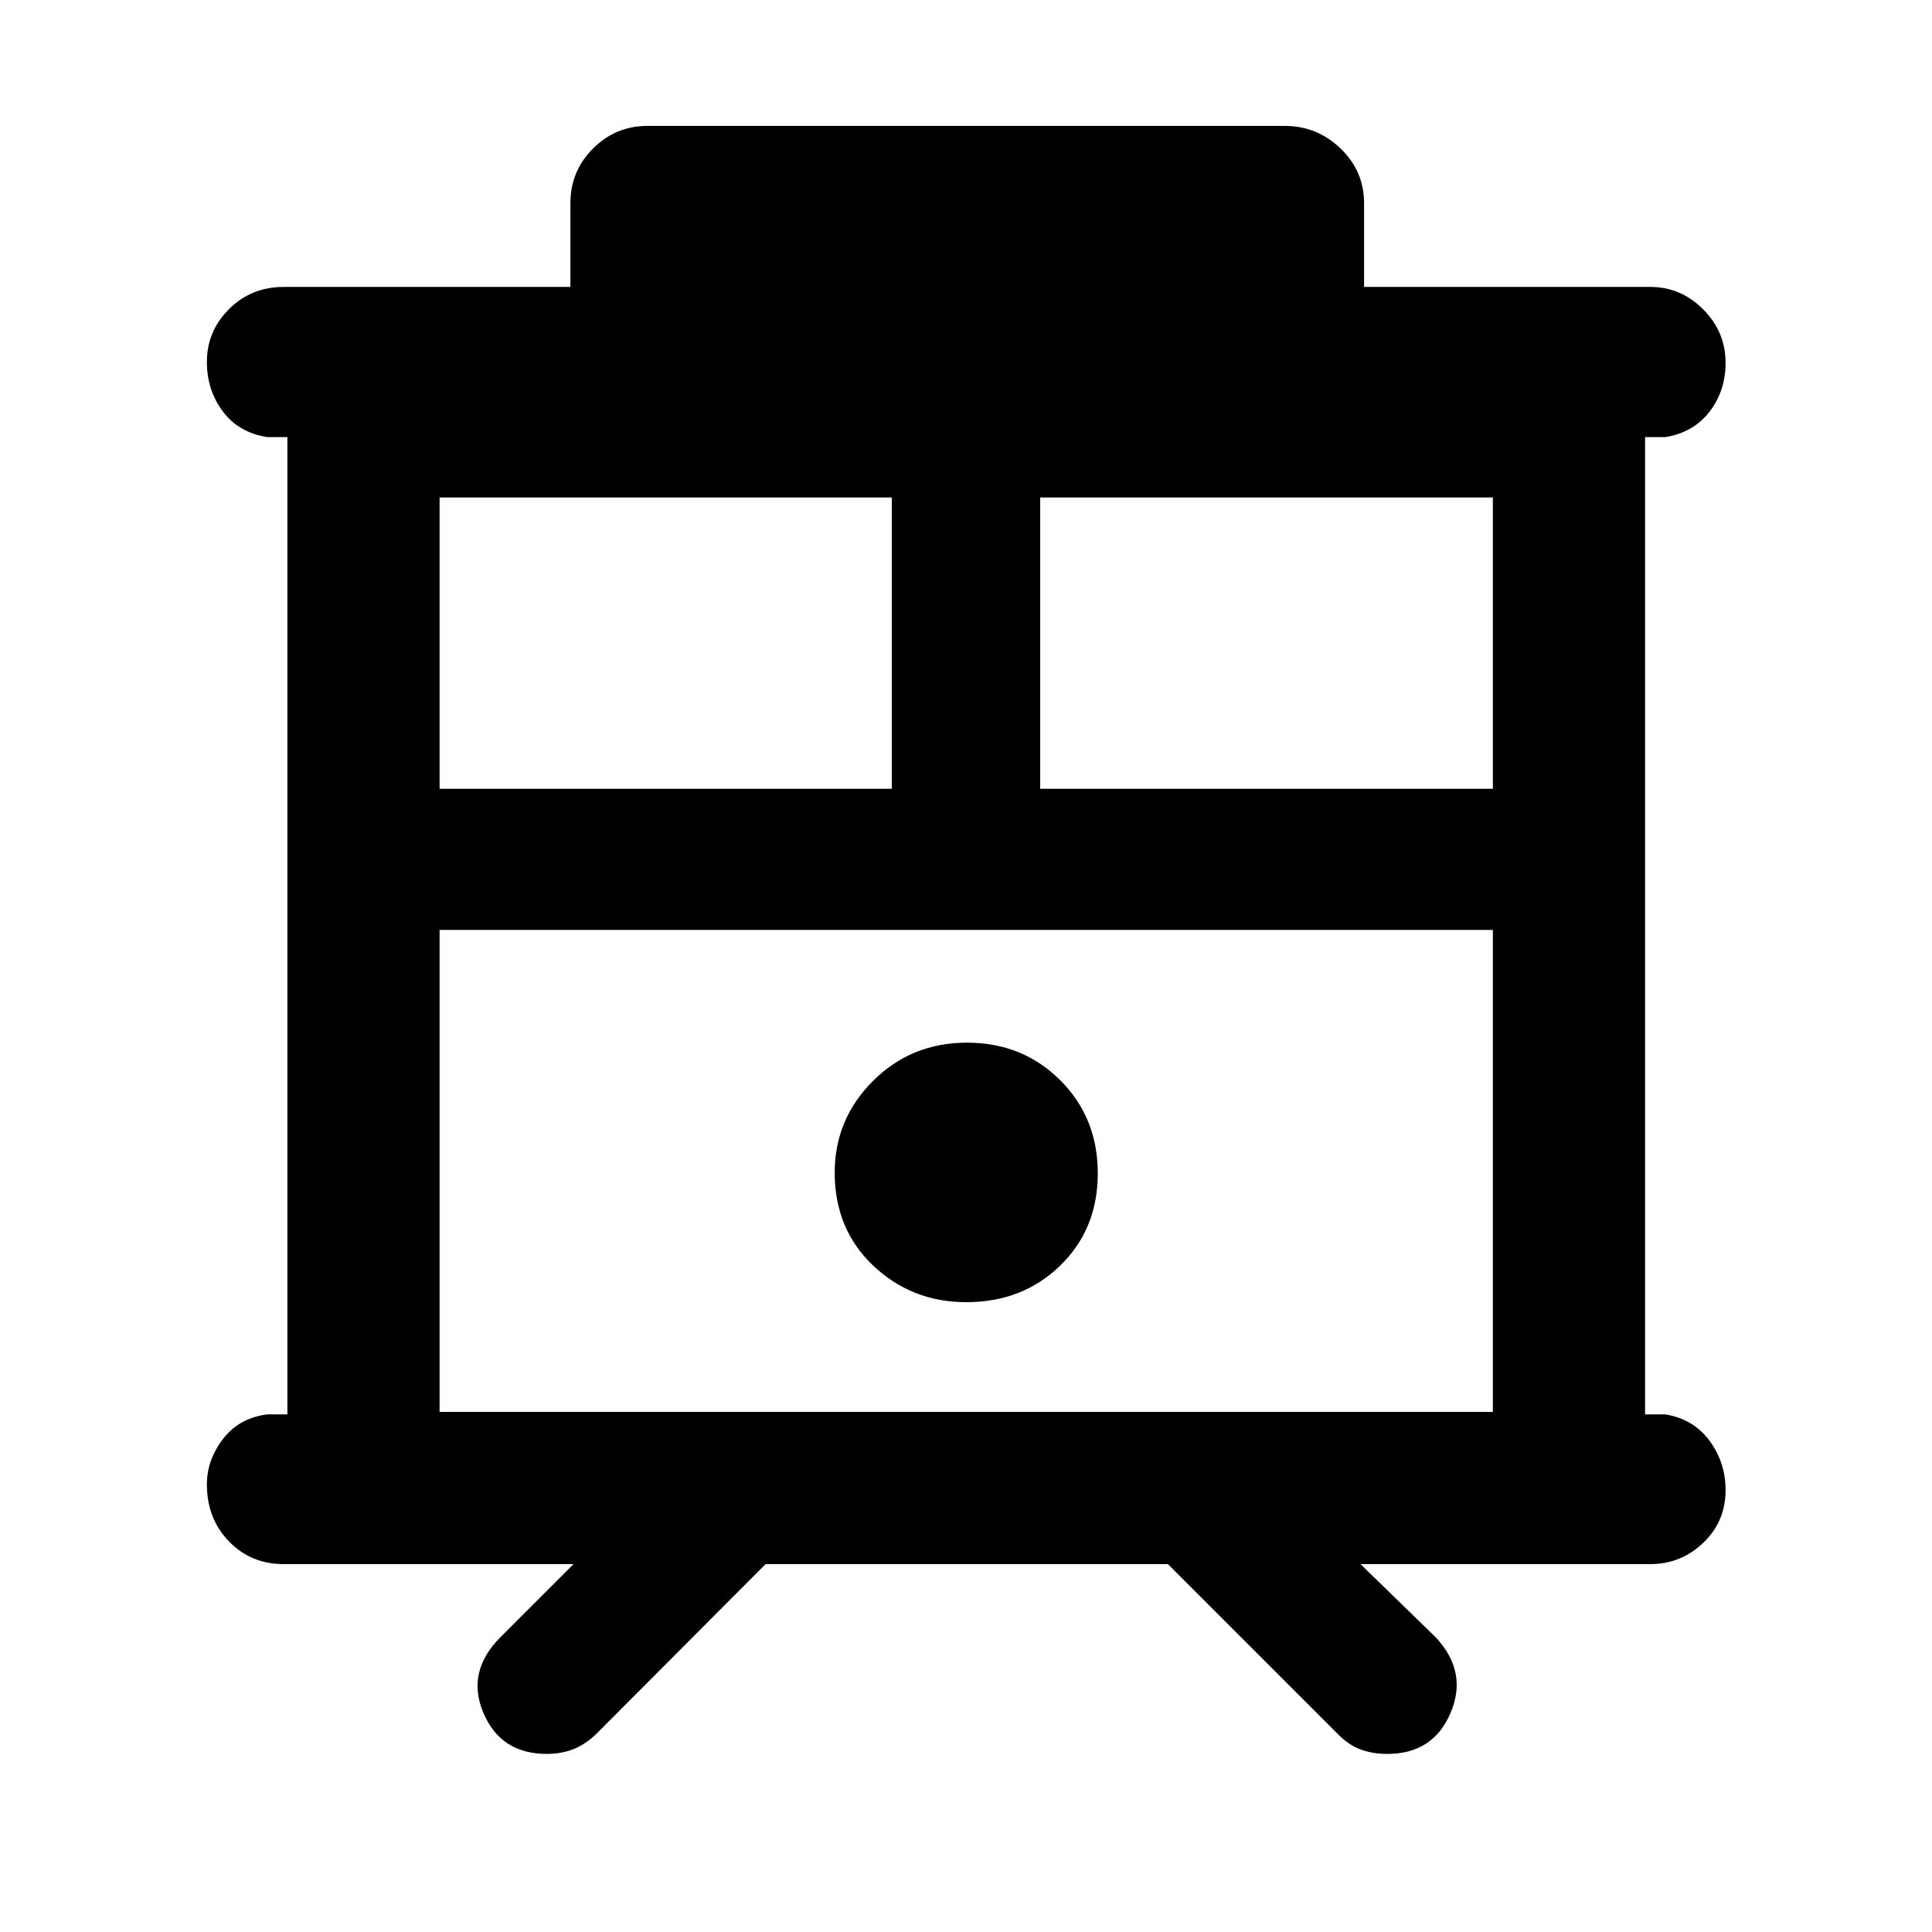 <svg xmlns="http://www.w3.org/2000/svg" height="48" viewBox="0 -960 960 960" width="48"><path d="M271.68-88.5q-22.87 0-31.5-20.43-8.64-20.44 8.56-37.64l36.24-36.23H141q-16.34 0-27.27-11.33-10.93-11.32-10.93-28.26 0-12.16 8.01-22.6 8.01-10.44 21.99-12.21h10v-485.6h-10q-14.22-2.24-22.11-12.81-7.89-10.57-7.89-24.57 0-15.3 11.05-26.28 11.05-10.97 27.15-10.97h142.43v-41.61q0-15.94 11.26-27.17 11.26-11.22 26.9-11.22h316.82q16.03 0 27.71 11.22 11.68 11.23 11.68 27.17v41.61H820q15.23 0 26.33 11.18 11.1 11.19 11.1 26.54 0 13.95-8 24.31-8.01 10.36-22 12.6h-10v485.6h10q13.99 2.24 22 13.07 8 10.82 8 24.54 0 15.63-11.1 26.21T820-182.8H676.02l37.48 36.47q15.96 17.2 7.26 37.51-8.69 20.32-31.31 20.32-7.58 0-13.49-2.24t-11.05-7.48l-84.58-84.58h-199.9l-84.28 84.52q-5.6 5.3-11.53 7.54-5.92 2.24-12.94 2.24Zm-53.25-169.93H741.8v-239.48H218.43v239.48Zm298.44-309.64H741.8V-712.8H516.87v144.73Zm-298.44 0h224.7V-712.8h-224.7v144.73ZM480.1-312.96q28.02 0 46.7-18.16 18.68-18.17 18.68-45.86 0-27.69-18.71-46.31t-46.3-18.62q-27.59 0-46.65 18.99-19.06 18.98-19.06 45.59 0 28.11 19.16 46.24 19.16 18.13 46.18 18.13ZM218.43-497.91H741.8 218.43Z"/></svg>